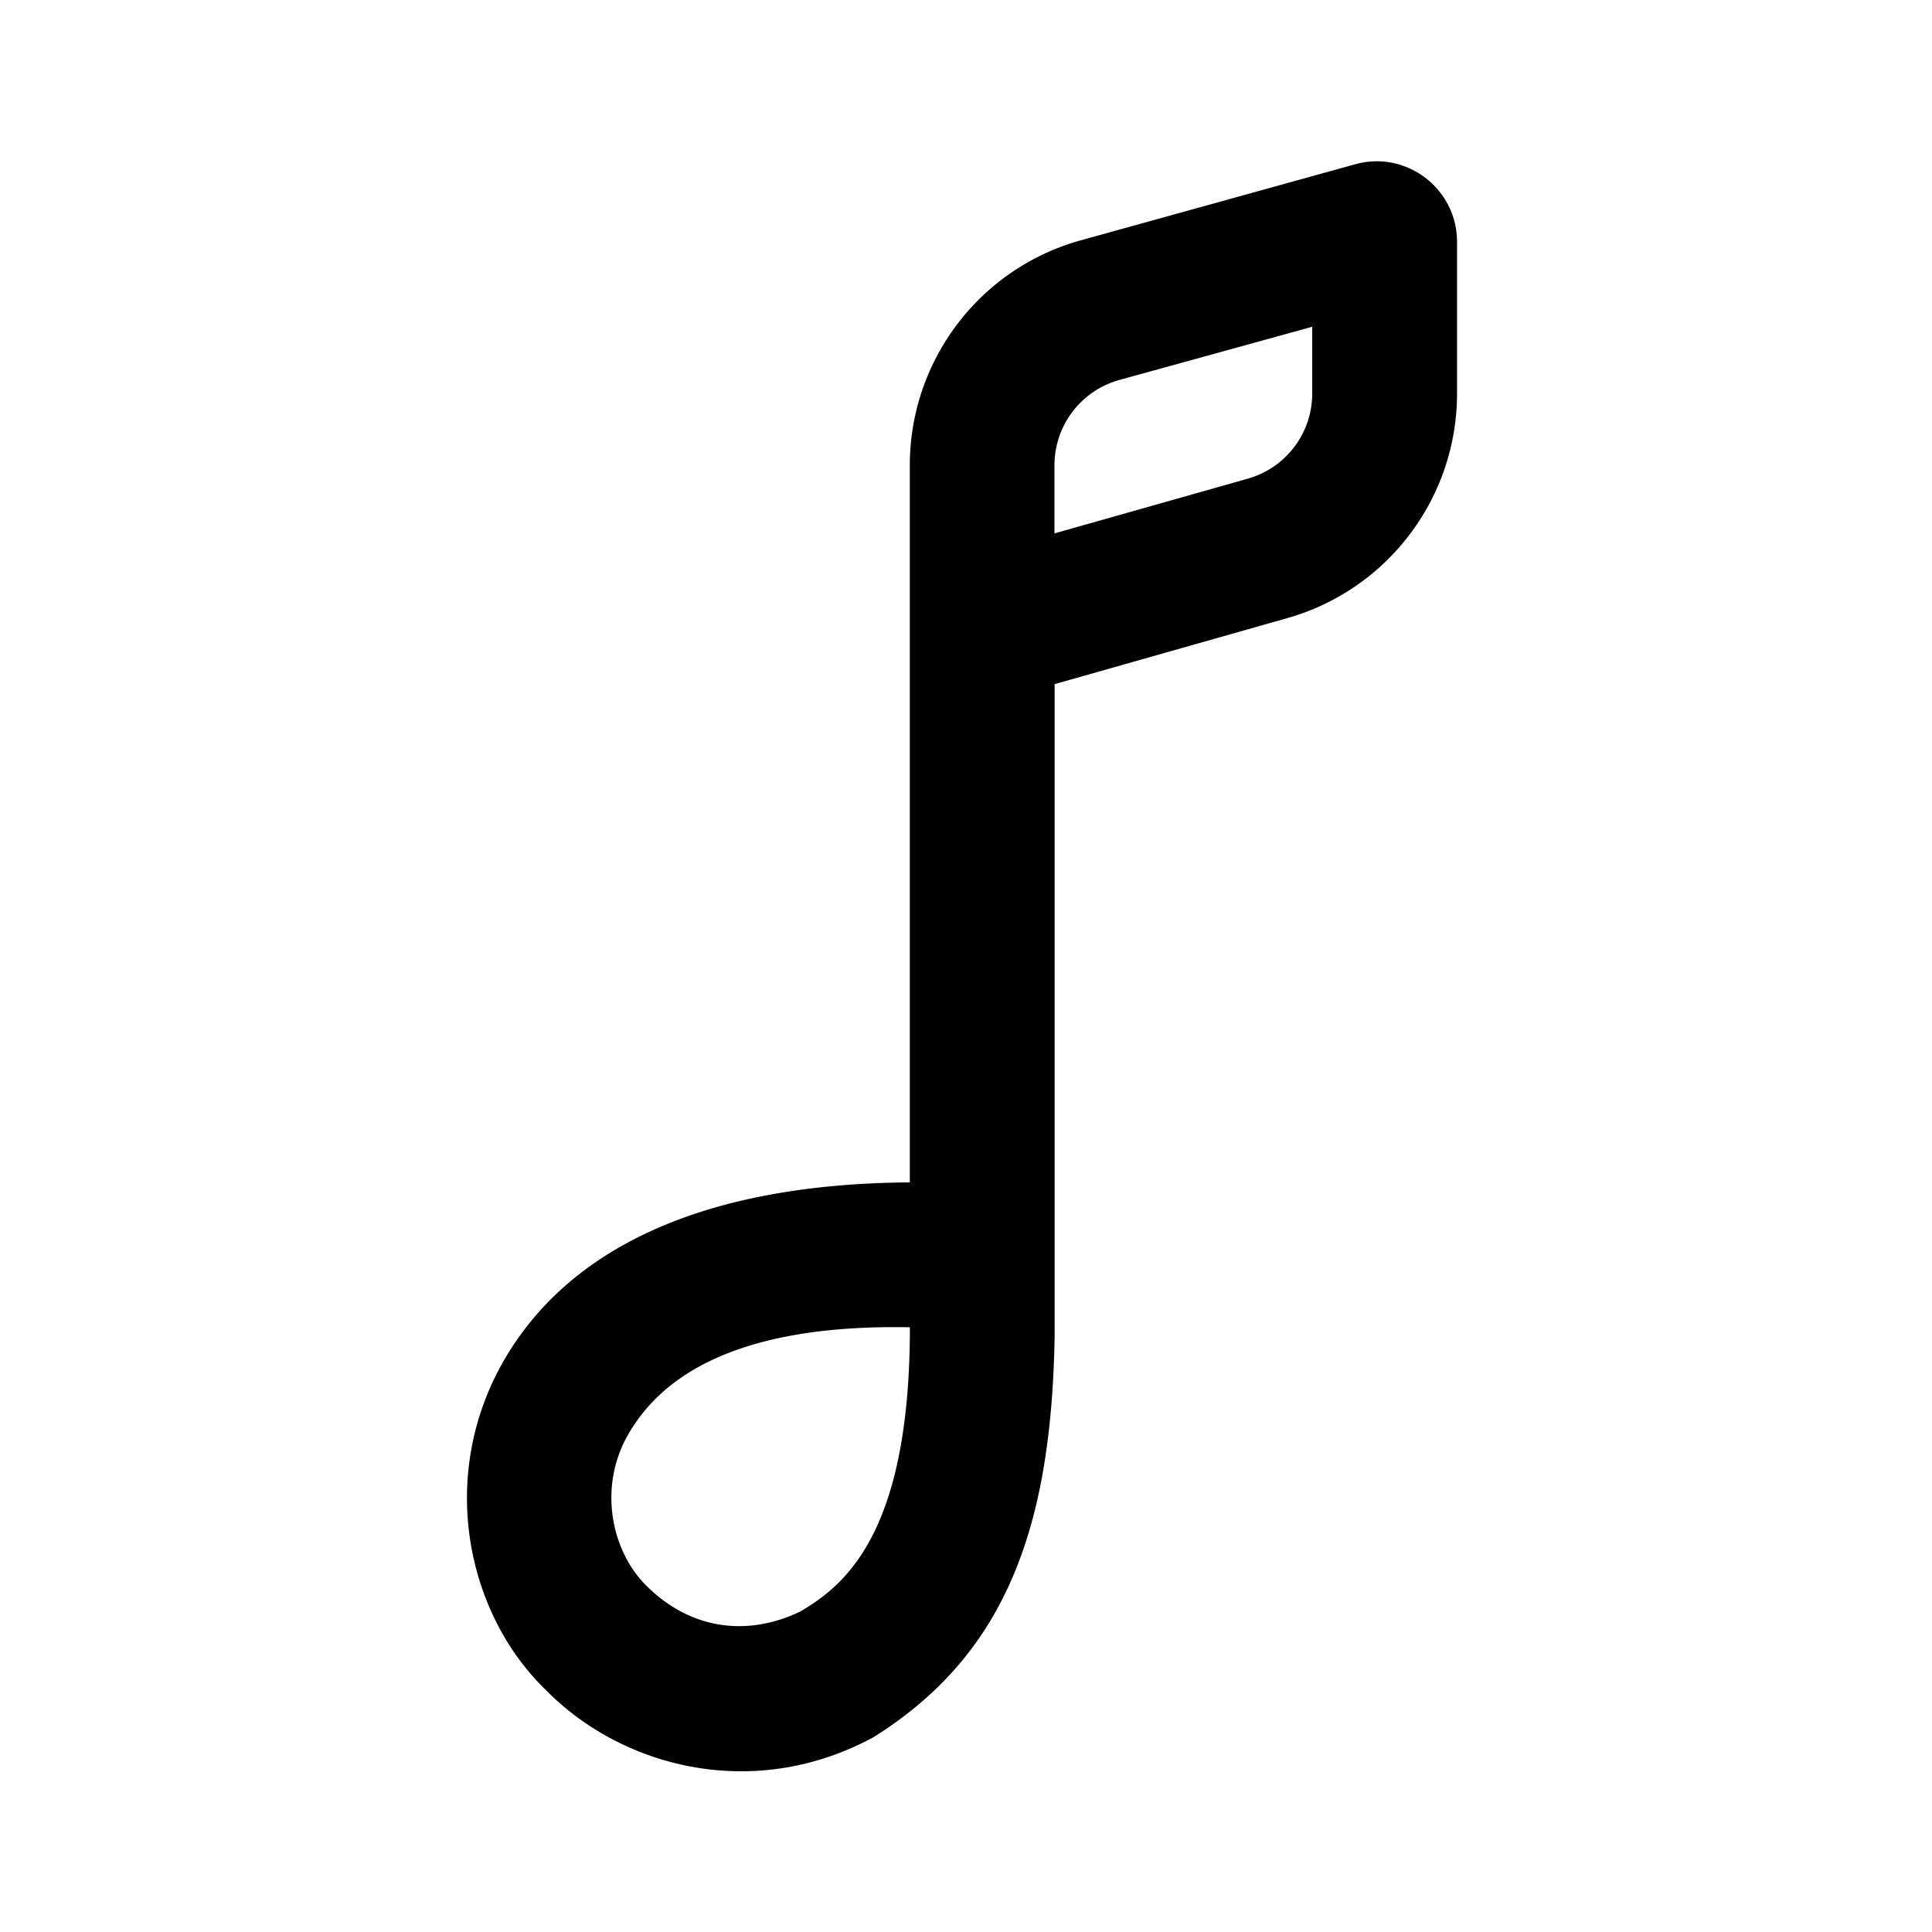<svg xmlns="http://www.w3.org/2000/svg" width="24" height="24" fill="none" viewBox="0 0 24 24"><path fill="currentColor" fill-rule="evenodd" d="m16.302 4.059-2.4.662a1.1 1.1 0 0 0-.803 1.06v.845l2.406-.681a1.1 1.1 0 0 0 .796-1.058v-.828Zm-3.203 4.44 2.901-.823C17.244 7.319 18.1 6.181 18.1 4.887V3.005c0-.662-.631-1.142-1.267-.964l-3.413.946c-1.252.35-2.118 1.492-2.118 2.794v8.907c-2.602.018-4.222.836-5.016 2.167-.864 1.45-.499 3.188.505 4.149.948.958 2.58 1.379 4.06.576 1.663-1.041 2.21-2.635 2.25-4.98v-8.102Zm-1.796 7.989c-2.331-.045-3.144.733-3.486 1.308-.402.674-.219 1.494.23 1.919.509.499 1.2.636 1.892.305.562-.328 1.364-.982 1.364-3.531Z" clip-rule="evenodd"/></svg>
